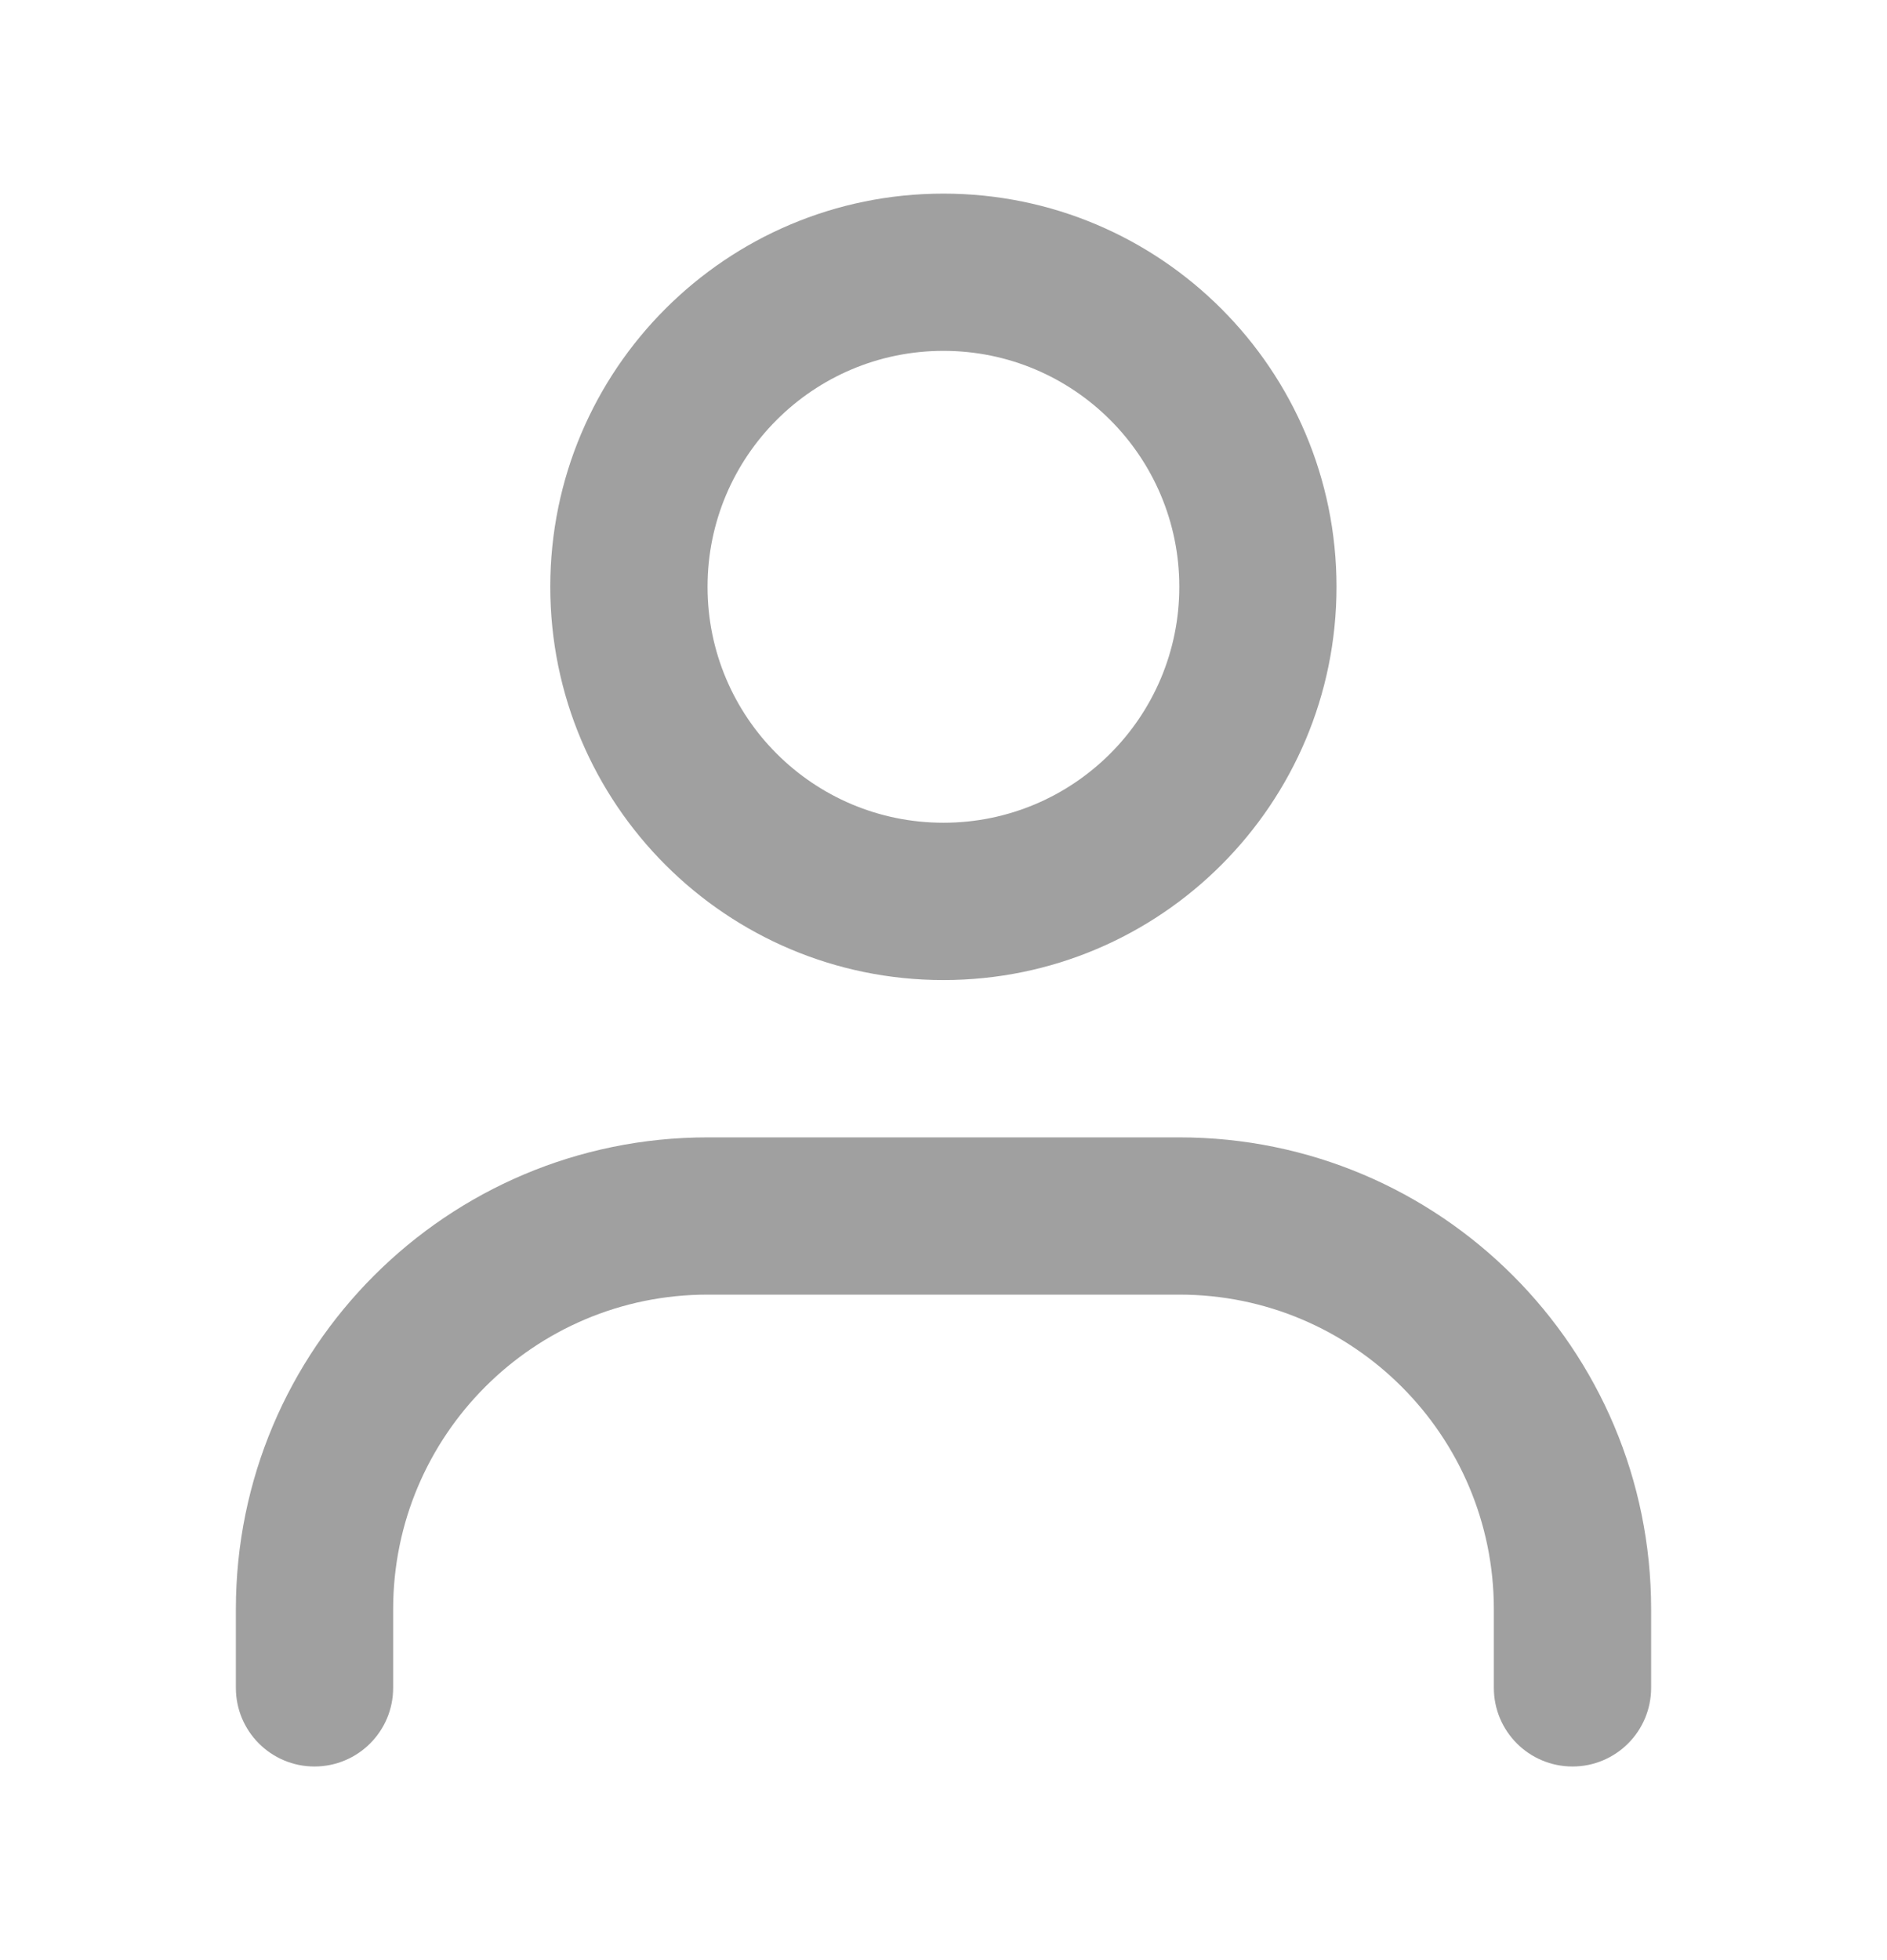 <svg width="26" height="27" viewBox="0 0 26 27" fill="none" xmlns="http://www.w3.org/2000/svg">
<path fill-rule="evenodd" clip-rule="evenodd" d="M12.999 11.333C14.794 11.333 16.249 9.878 16.249 8.083C16.249 6.288 14.794 4.833 12.999 4.833C11.204 4.833 9.749 6.288 9.749 8.083C9.749 9.878 11.204 11.333 12.999 11.333ZM12.999 13.5C15.99 13.5 18.415 11.075 18.415 8.083C18.415 5.092 15.99 2.667 12.999 2.667C10.007 2.667 7.582 5.092 7.582 8.083C7.582 11.075 10.007 13.5 12.999 13.5Z" fill="#A0A0A0"/>
<path fill-rule="evenodd" clip-rule="evenodd" d="M9.75 17.833C7.357 17.833 5.417 19.774 5.417 22.167V23.25C5.417 23.848 4.932 24.333 4.333 24.333C3.735 24.333 3.25 23.848 3.25 23.25V22.167C3.25 18.577 6.16 15.667 9.75 15.667H16.25C19.84 15.667 22.75 18.577 22.75 22.167V23.25C22.75 23.848 22.265 24.333 21.667 24.333C21.068 24.333 20.583 23.848 20.583 23.25V22.167C20.583 19.774 18.643 17.833 16.25 17.833H9.75Z" fill="#A0A0A0"/>
</svg>
